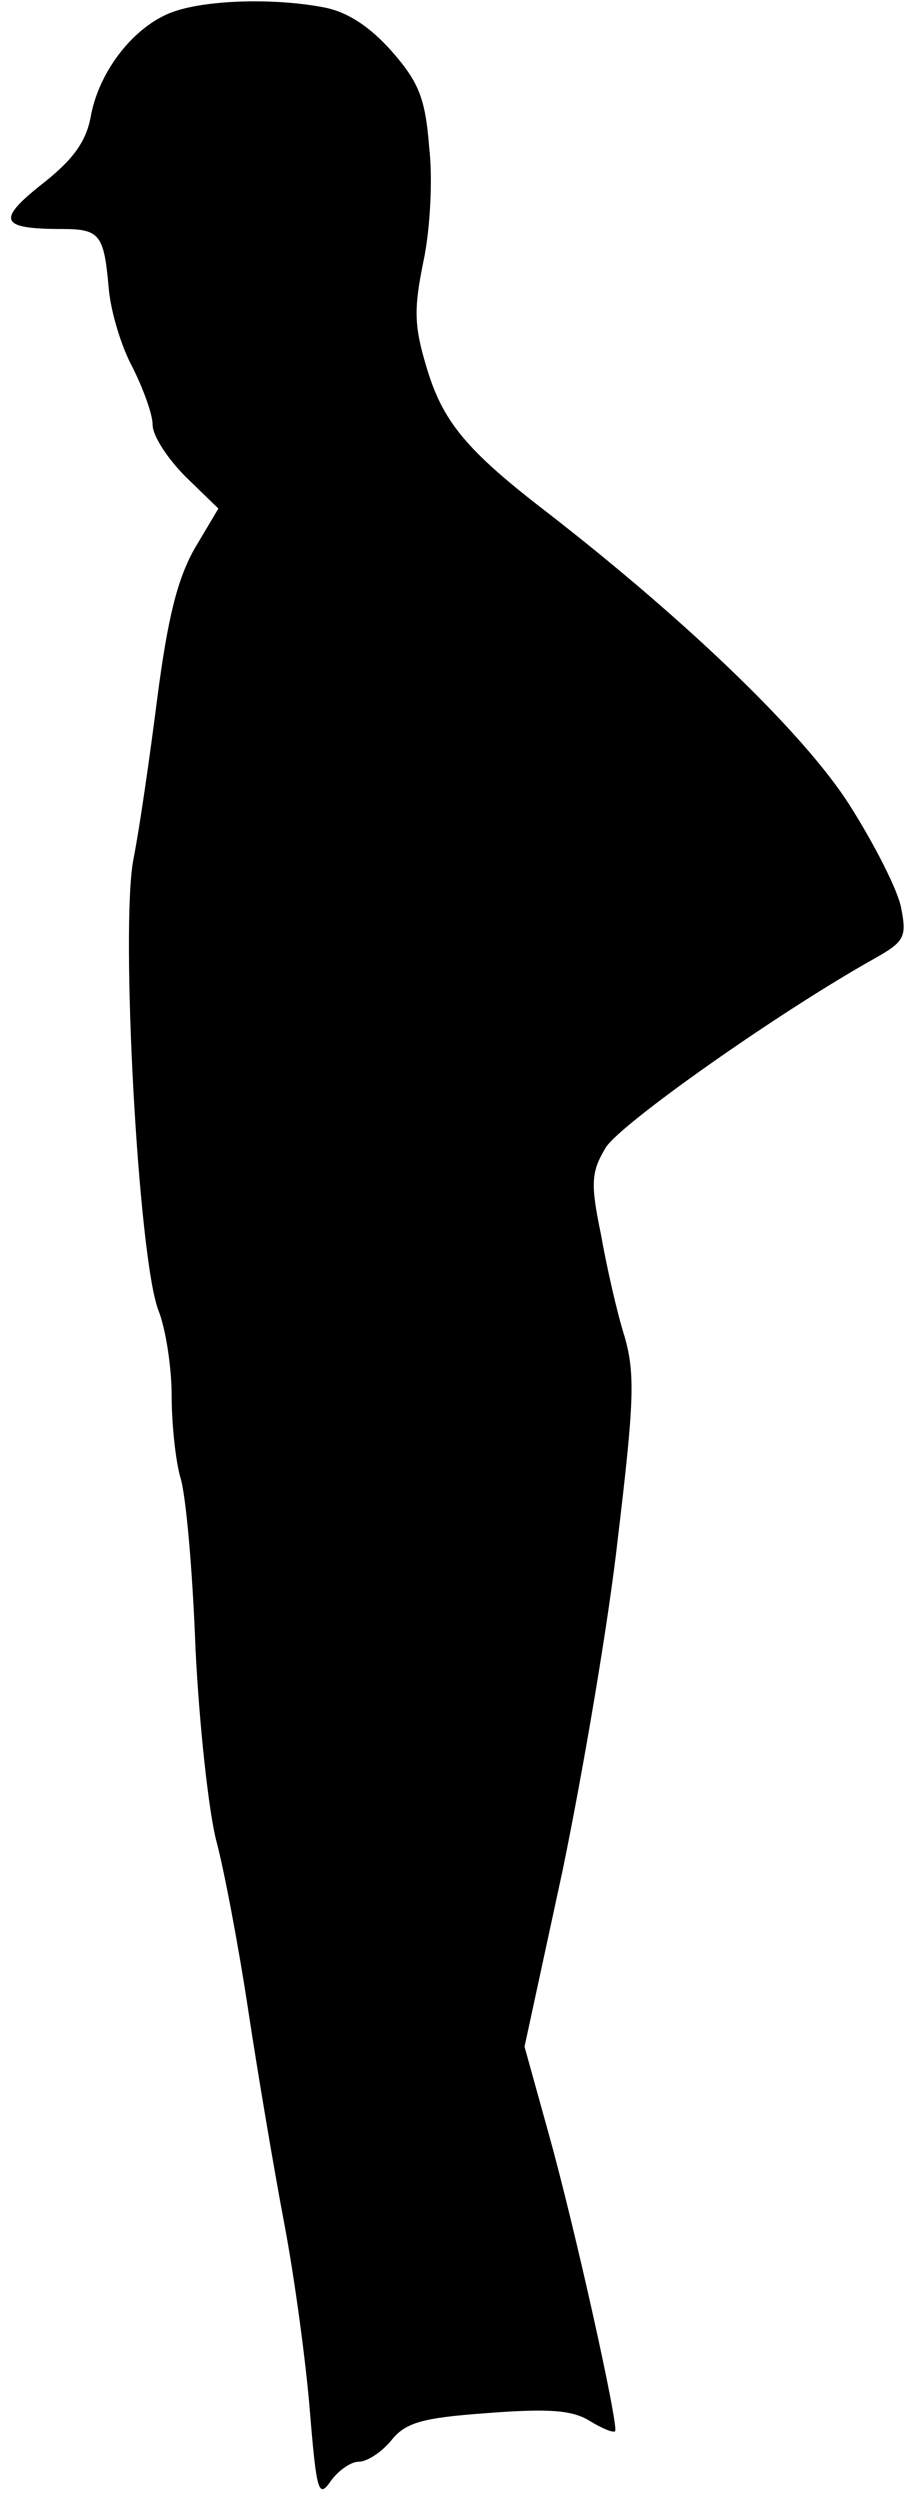 <?xml version="1.0" standalone="no"?>
<!DOCTYPE svg PUBLIC "-//W3C//DTD SVG 20010904//EN"
 "http://www.w3.org/TR/2001/REC-SVG-20010904/DTD/svg10.dtd">
<svg version="1.0" xmlns="http://www.w3.org/2000/svg"
 width="95pt" height="262pt" viewBox="0 0 95 262"
 preserveAspectRatio="xMidYMid meet">
<g transform="translate(0,262) scale(0.1,-0.1)"
fill="#000000" stroke="none">
<path fill="#000000" stroke="none" d="M175 2605 c-38 -17 -72 -62 -80 -108
-5 -26 -19 -45 -51 -70 -48 -38 -44 -47 21 -47 40 0 44 -6 49 -62 2 -24 13
-61 25 -83 11 -22 21 -49 21 -60 0 -12 16 -36 35 -55 l34 -33 -25 -42 c-18
-32 -28 -72 -39 -156 -8 -63 -19 -139 -25 -169 -14 -71 5 -418 26 -473 8 -20
14 -61 14 -90 0 -29 4 -67 9 -85 6 -18 13 -99 16 -180 4 -81 14 -172 22 -202
8 -30 23 -109 33 -175 10 -66 27 -167 38 -225 11 -58 23 -147 27 -198 7 -84 9
-91 22 -72 8 11 21 20 29 20 9 0 24 10 34 22 15 19 32 24 101 29 65 5 89 3
107 -8 13 -8 25 -13 27 -11 4 5 -42 213 -70 313 l-25 90 40 185 c21 102 48
259 58 349 17 142 18 171 7 210 -8 25 -19 74 -25 108 -11 53 -10 65 5 90 14
24 181 142 283 199 30 17 33 22 27 52 -3 18 -28 67 -54 108 -47 74 -168 191
-316 306 -86 66 -111 96 -128 154 -13 43 -13 61 -3 110 7 33 10 86 6 120 -4
51 -11 68 -39 100 -23 26 -46 41 -70 46 -56 11 -133 8 -166 -7z"/>
</g>
</svg>
